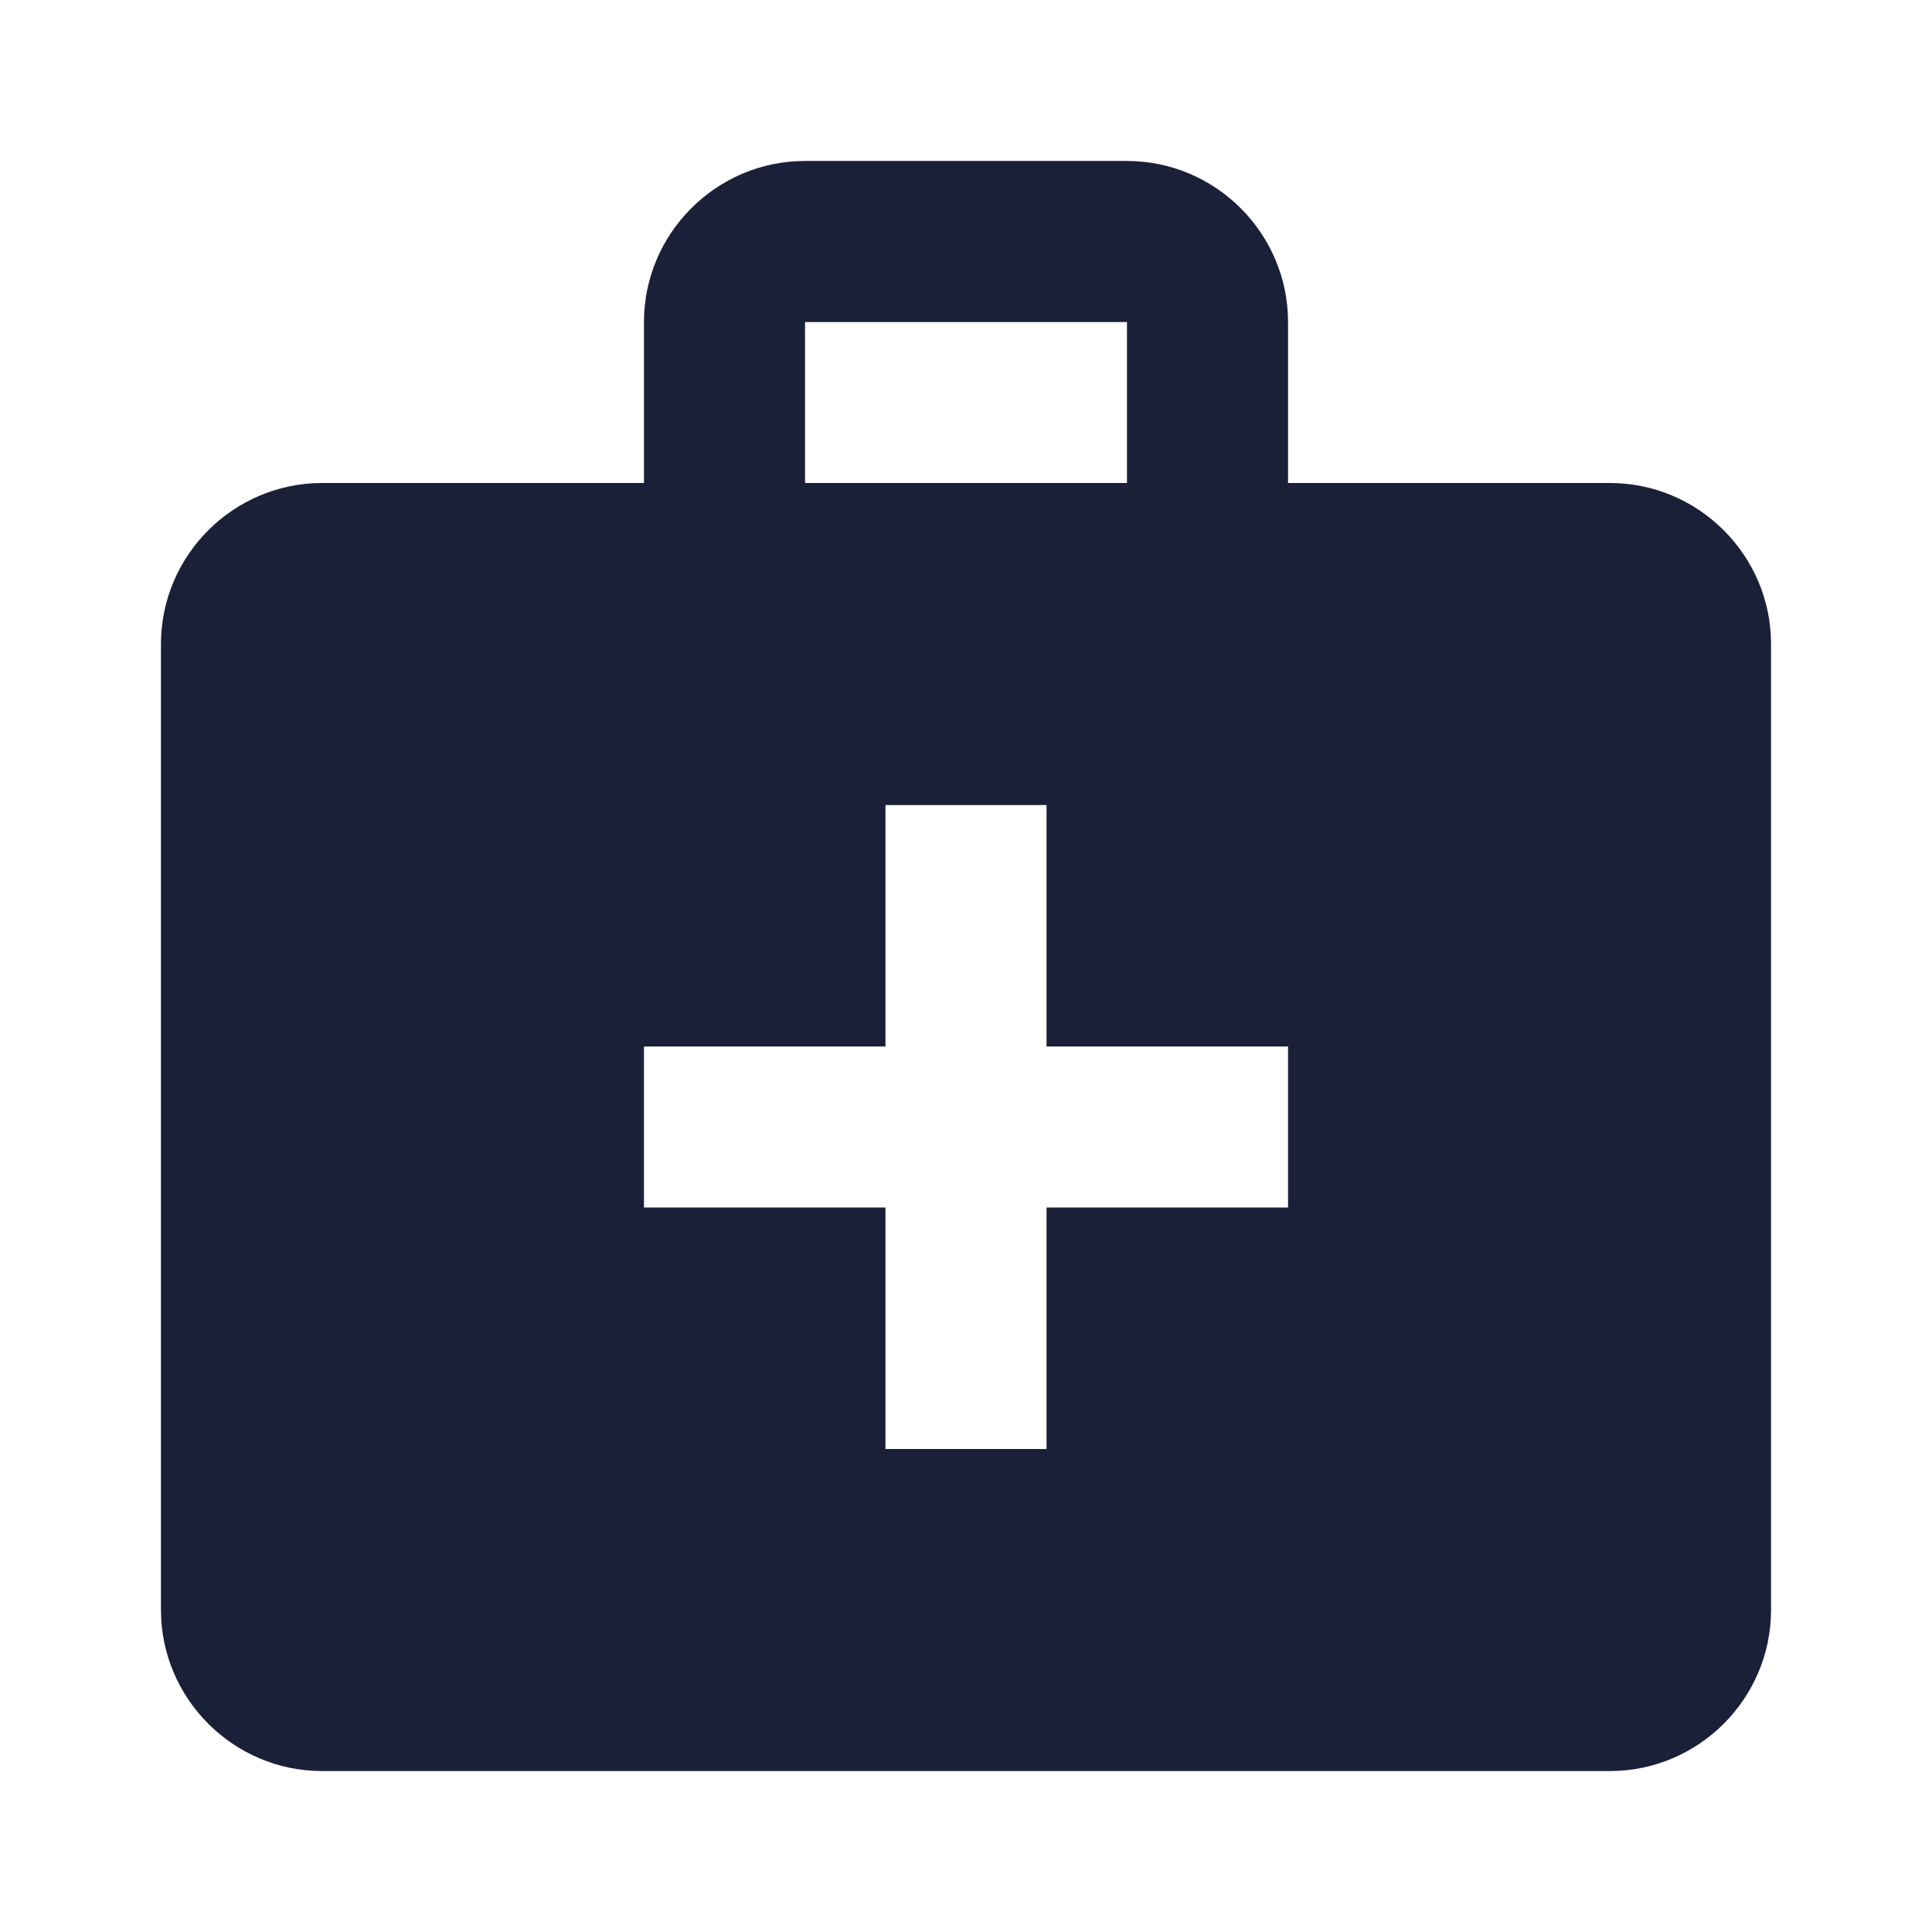 <svg width="16" height="16" viewBox="0 0 16 16" fill="none" xmlns="http://www.w3.org/2000/svg">
<path d="M13.333 4H10.667V2.667C10.667 1.933 10.067 1.333 9.333 1.333H6.667C5.933 1.333 5.333 1.933 5.333 2.667V4H2.667C1.933 4 1.333 4.6 1.333 5.333V13.333C1.333 14.067 1.933 14.667 2.667 14.667H13.333C14.067 14.667 14.667 14.067 14.667 13.333V5.333C14.667 4.6 14.067 4 13.333 4ZM6.667 2.667H9.333V4H6.667V2.667ZM10.667 10H8.667V12H7.333V10H5.333V8.667H7.333V6.667H8.667V8.667H10.667V10Z" fill="#1A2038"/>
</svg>
